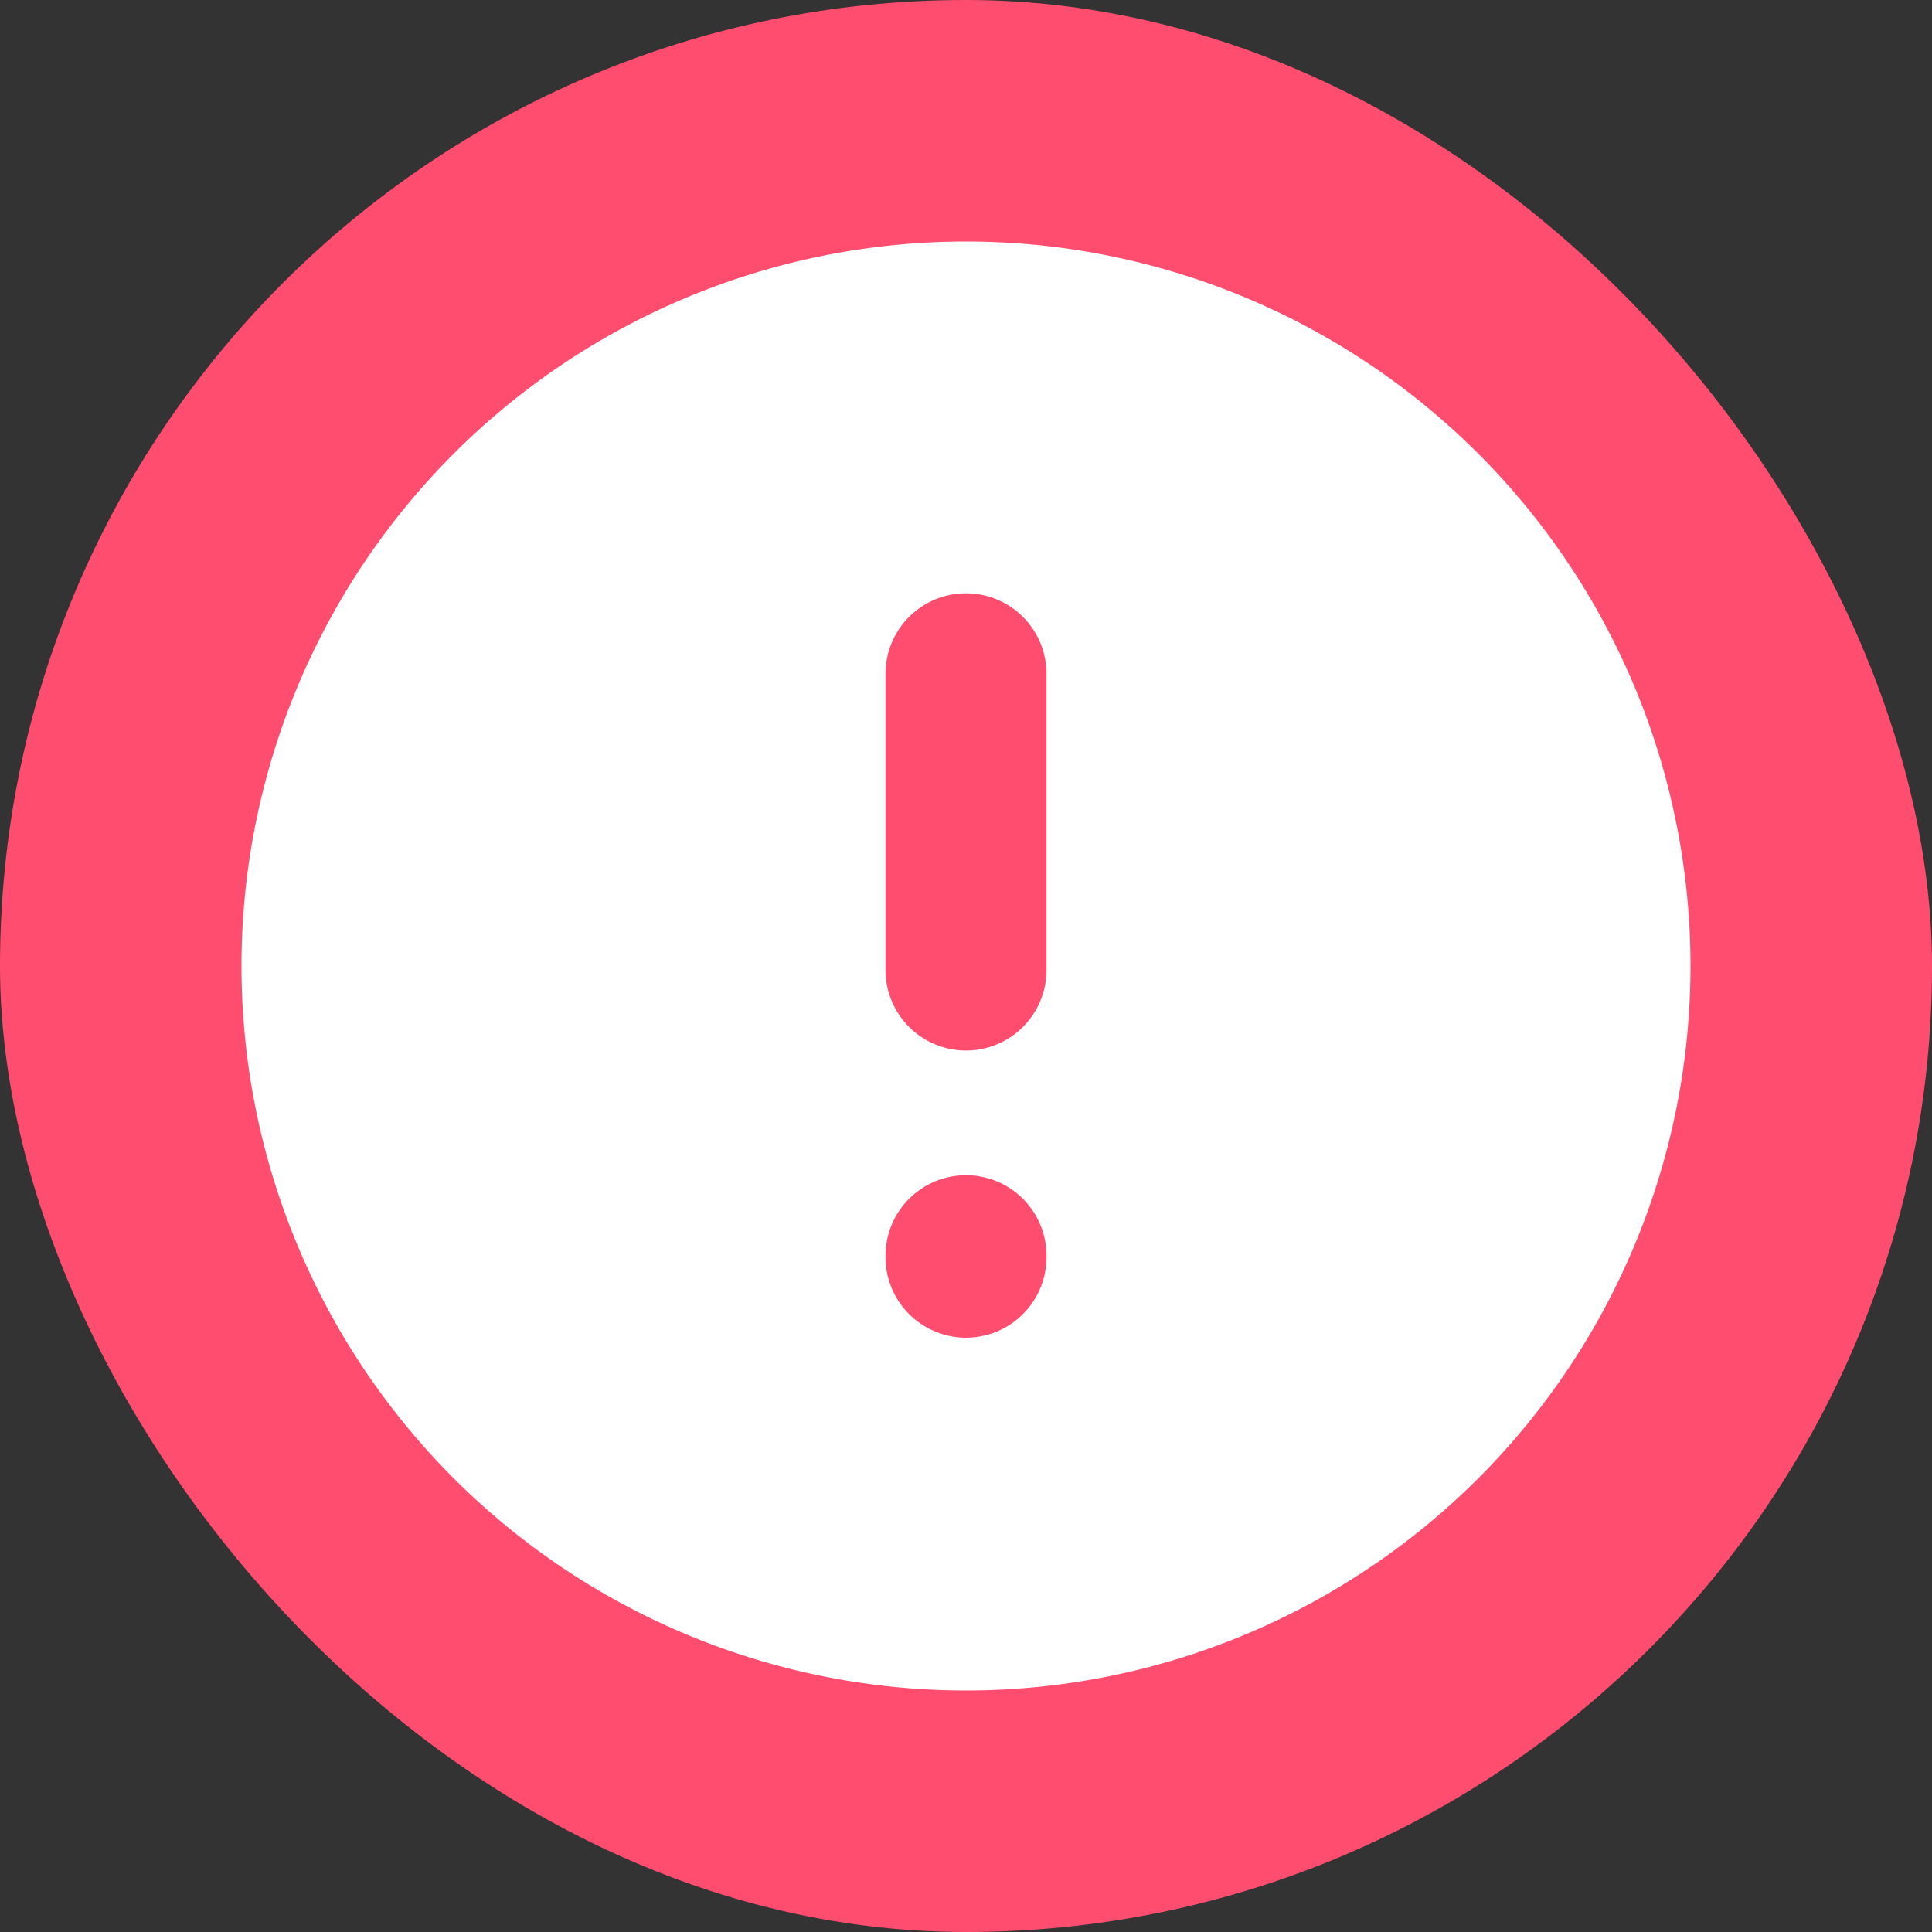 <svg xmlns="http://www.w3.org/2000/svg" width="24" height="24" viewBox="0 0 24 24">
  <rect x="0" y="0" width="24" height="24" fill="#333333" stroke="none"/>
  <g id="img_alert" transform="translate(-962 -885)">
    <rect id="사각형_26934" data-name="사각형 26934" width="24" height="24" rx="12" transform="translate(962 885)" fill="#ff4d6f"/>
    <g id="AlertCirlcleError" transform="translate(965 888)">
      <path id="패스_10063" data-name="패스 10063" d="M9,0A9,9,0,1,1,0,9,9,9,0,0,1,9,0Z" transform="translate(0 0)" fill="#fff"/>
      <path id="패스_10061" data-name="패스 10061" d="M12,8v3.68" transform="translate(-3 -2.63)" fill="rgba(46,9,9,0)" stroke="#ff4d6f" stroke-linecap="round" stroke-linejoin="round" stroke-width="2"/>
      <path id="패스_10062" data-name="패스 10062" d="M12,16.018V16" transform="translate(-3 -3.401)" fill="rgba(46,9,9,0)" stroke="#ff4d6f" stroke-linecap="round" stroke-linejoin="round" stroke-width="2"/>
    </g>
  </g>
</svg>

